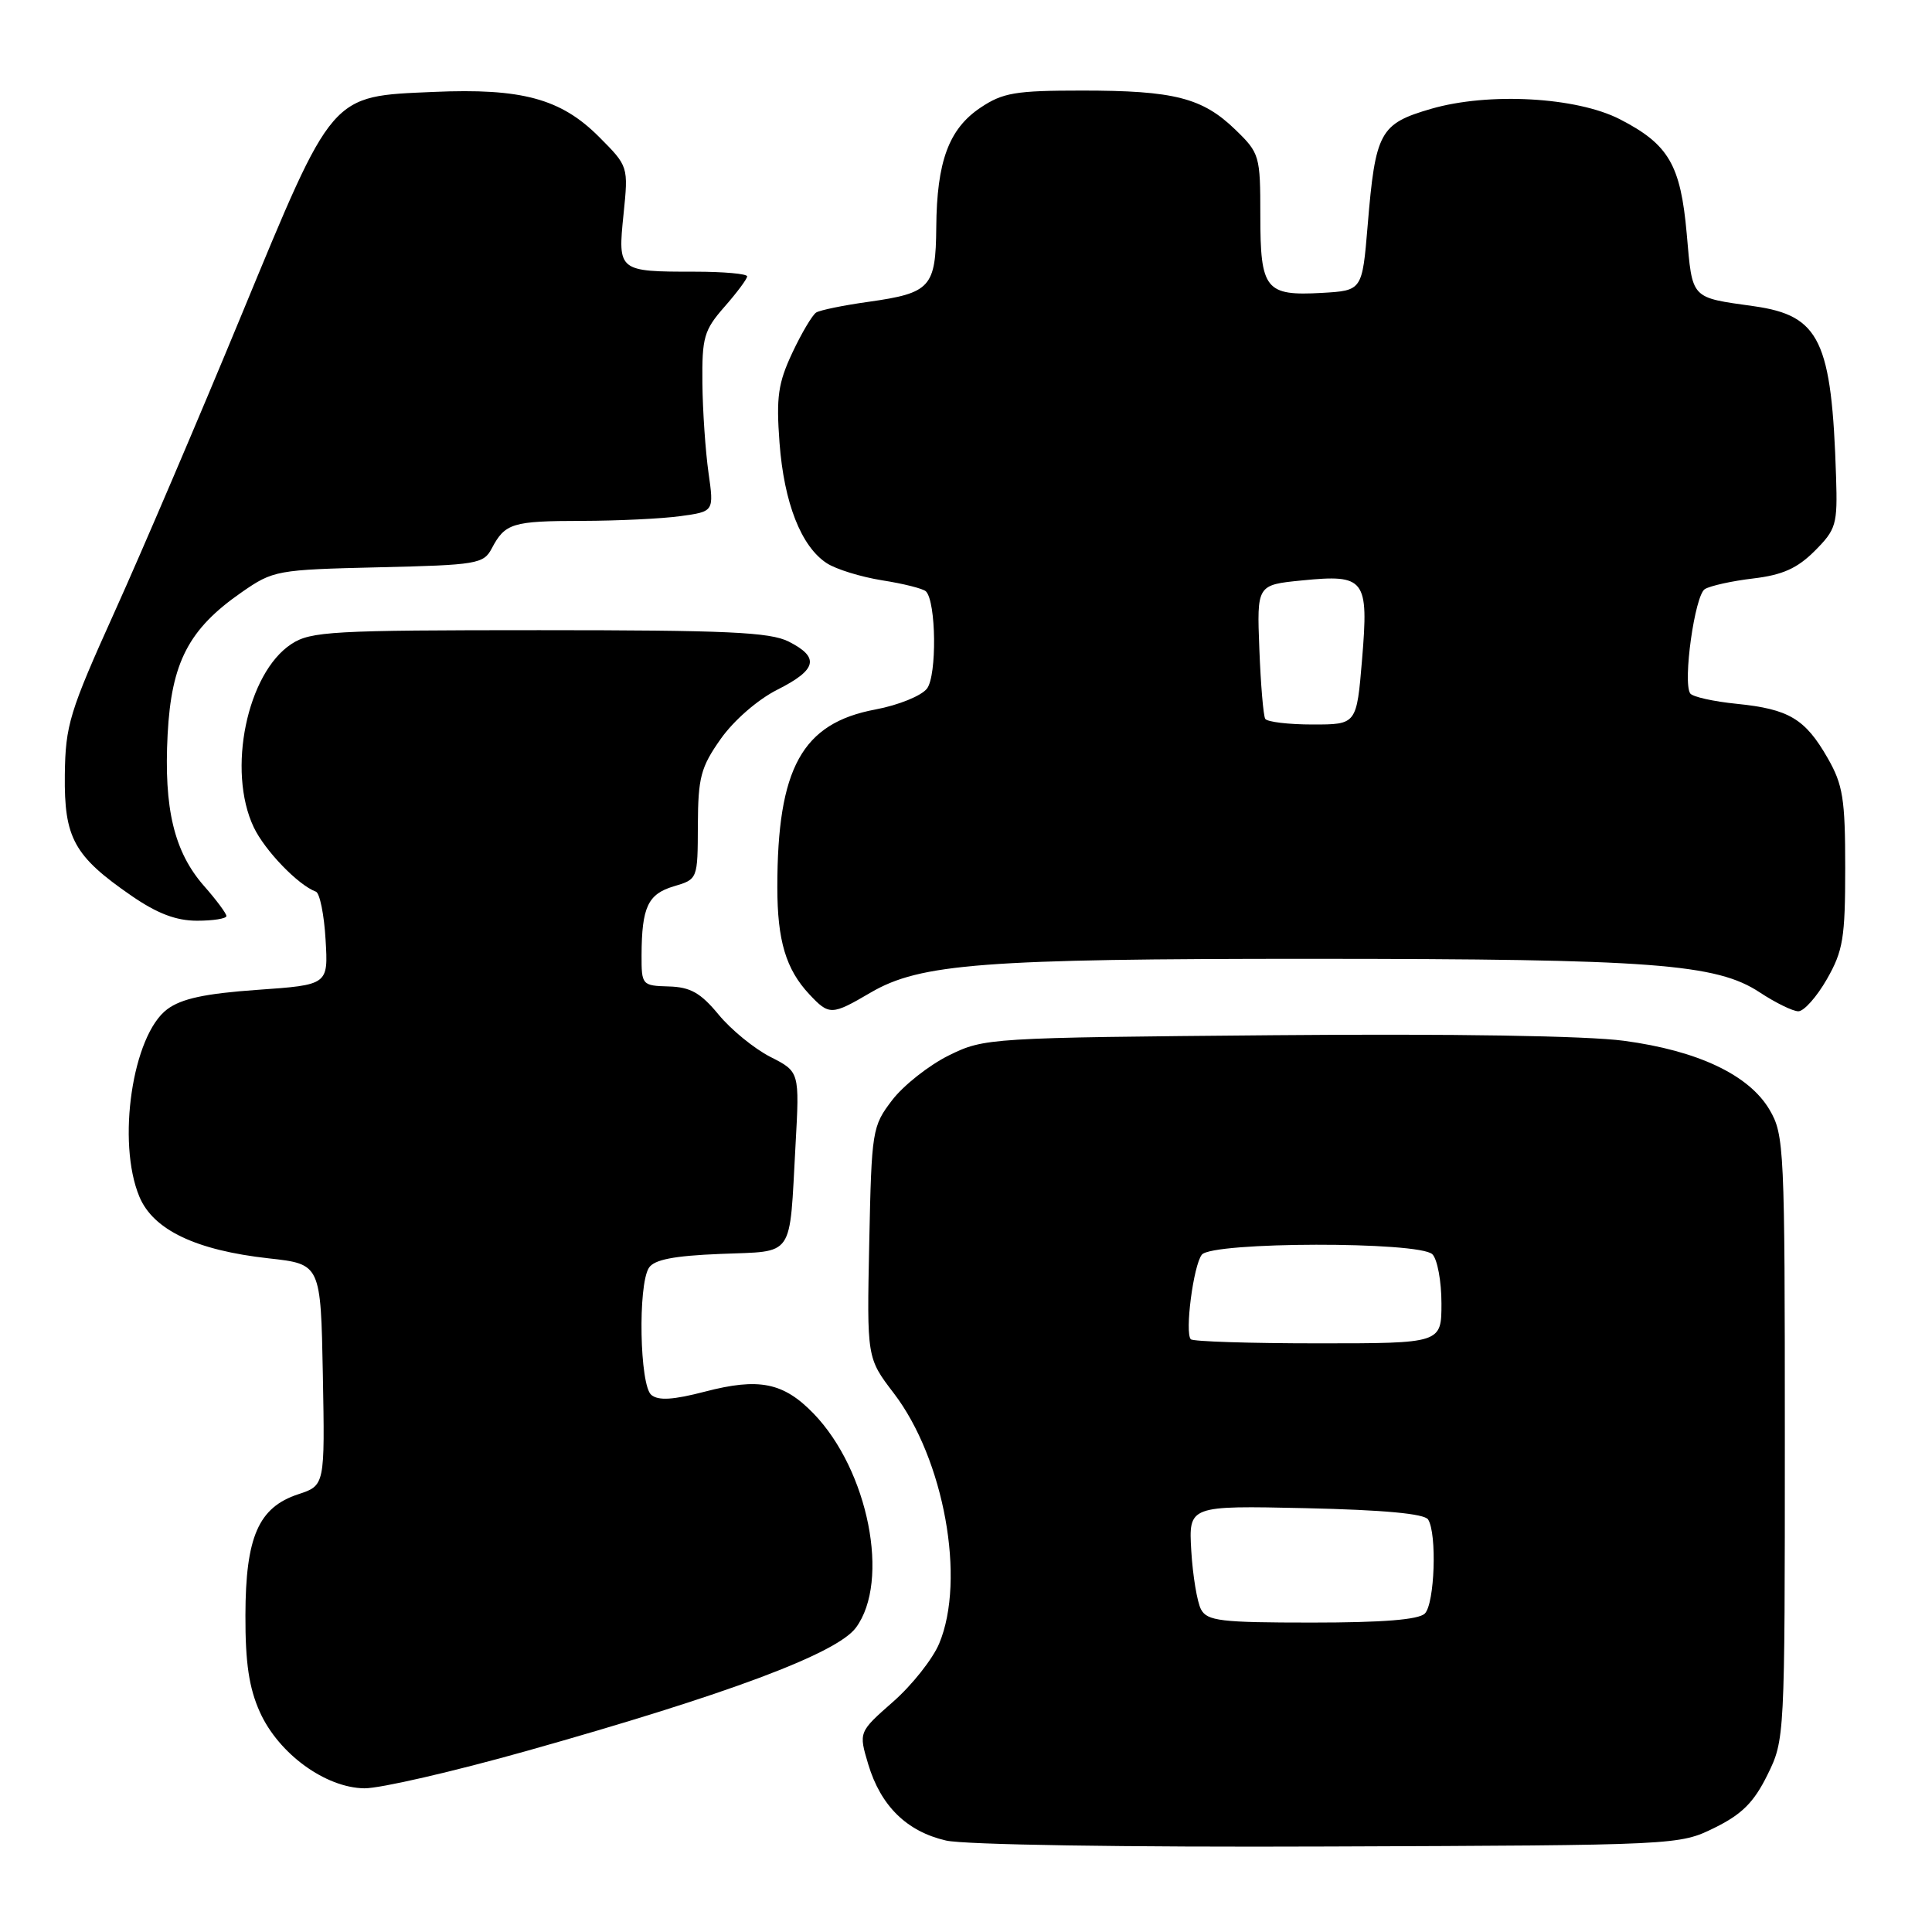 <?xml version="1.0" encoding="UTF-8" standalone="no"?>
<!DOCTYPE svg PUBLIC "-//W3C//DTD SVG 1.1//EN" "http://www.w3.org/Graphics/SVG/1.1/DTD/svg11.dtd" >
<svg xmlns="http://www.w3.org/2000/svg" xmlns:xlink="http://www.w3.org/1999/xlink" version="1.1" viewBox="0 0 256 256">
 <g >
 <path fill="currentColor"
d=" M 227.19 242.19 C 230.82 240.40 232.40 238.82 234.19 235.19 C 236.49 230.53 236.50 230.27 236.50 190.50 C 236.50 152.17 236.42 150.36 234.48 147.06 C 231.77 142.44 224.99 139.22 215.18 137.91 C 210.28 137.25 192.49 136.96 168.86 137.17 C 130.93 137.50 130.45 137.53 125.72 139.85 C 123.10 141.15 119.72 143.81 118.22 145.77 C 115.57 149.24 115.49 149.75 115.18 164.64 C 114.86 179.94 114.86 179.94 118.44 184.62 C 125.10 193.34 127.99 209.30 124.45 217.77 C 123.60 219.81 120.85 223.29 118.34 225.49 C 113.77 229.51 113.77 229.51 115.05 233.79 C 116.71 239.30 120.15 242.68 125.35 243.88 C 127.76 244.44 149.01 244.78 176.00 244.67 C 222.39 244.50 222.51 244.49 227.19 242.19 Z  M 69.78 232.01 C 96.45 224.50 110.87 219.10 113.41 215.68 C 117.98 209.51 115.07 194.82 107.80 187.30 C 103.81 183.18 100.57 182.53 93.40 184.40 C 89.21 185.49 87.24 185.62 86.30 184.83 C 84.76 183.56 84.51 170.32 85.98 168.00 C 86.67 166.91 89.26 166.40 95.47 166.15 C 105.39 165.74 104.57 166.92 105.41 151.76 C 105.95 142.01 105.95 142.01 102.07 140.04 C 99.94 138.95 96.85 136.43 95.21 134.43 C 92.83 131.55 91.48 130.79 88.61 130.71 C 85.07 130.61 85.00 130.52 85.01 126.55 C 85.04 120.19 85.85 118.46 89.29 117.44 C 92.45 116.50 92.45 116.50 92.47 109.34 C 92.50 103.01 92.85 101.67 95.50 97.91 C 97.24 95.45 100.40 92.70 103.00 91.39 C 108.26 88.74 108.65 87.11 104.50 85.01 C 102.02 83.76 96.29 83.50 71.46 83.50 C 44.04 83.50 41.17 83.66 38.62 85.33 C 32.72 89.19 30.06 102.11 33.62 109.61 C 35.09 112.70 39.50 117.28 41.86 118.15 C 42.37 118.34 42.95 121.20 43.14 124.50 C 43.50 130.50 43.50 130.50 34.11 131.16 C 27.18 131.65 24.05 132.32 22.16 133.73 C 17.55 137.17 15.45 151.35 18.47 158.57 C 20.31 162.98 25.97 165.67 35.62 166.74 C 42.50 167.50 42.50 167.50 42.78 182.16 C 43.05 196.83 43.05 196.83 39.51 198.00 C 34.25 199.73 32.54 203.66 32.52 214.03 C 32.50 220.34 33.00 223.67 34.43 226.85 C 36.92 232.38 43.12 236.89 48.28 236.96 C 50.37 236.98 60.04 234.75 69.78 232.01 Z  M 115.37 131.52 C 121.93 127.68 130.31 127.04 174.00 127.05 C 218.93 127.06 227.44 127.70 233.18 131.50 C 235.26 132.87 237.56 134.00 238.29 134.00 C 239.03 134.00 240.73 132.09 242.07 129.75 C 244.22 125.99 244.50 124.29 244.50 115.00 C 244.50 105.84 244.20 103.98 242.17 100.44 C 239.19 95.24 237.04 93.96 230.13 93.26 C 227.03 92.95 224.26 92.33 223.96 91.88 C 222.96 90.37 224.57 78.88 225.90 78.06 C 226.62 77.62 229.50 76.98 232.31 76.65 C 236.19 76.19 238.15 75.31 240.46 73.00 C 243.30 70.15 243.49 69.52 243.29 63.23 C 242.72 45.10 241.14 41.82 232.44 40.58 C 223.94 39.38 224.27 39.74 223.50 30.97 C 222.69 21.84 221.11 19.13 214.66 15.81 C 208.91 12.85 197.24 12.21 189.63 14.42 C 182.83 16.40 182.25 17.45 181.22 29.90 C 180.50 38.50 180.50 38.50 175.17 38.81 C 167.68 39.23 167.00 38.38 167.00 28.57 C 167.00 20.62 166.91 20.30 163.69 17.18 C 159.33 12.96 155.58 12.00 143.40 12.00 C 134.53 12.00 132.88 12.28 129.90 14.28 C 125.72 17.09 124.13 21.40 124.06 30.13 C 123.99 38.07 123.31 38.83 115.10 39.99 C 111.79 40.45 108.66 41.09 108.15 41.41 C 107.65 41.72 106.22 44.12 104.99 46.74 C 103.10 50.77 102.84 52.61 103.29 58.67 C 103.89 66.64 106.15 72.40 109.54 74.62 C 110.77 75.43 114.09 76.45 116.91 76.90 C 119.73 77.34 122.33 78.00 122.69 78.36 C 124.05 79.72 124.16 89.50 122.83 91.24 C 122.10 92.20 119.04 93.44 116.00 94.01 C 106.27 95.83 103.00 101.77 103.00 117.57 C 103.00 124.63 104.14 128.44 107.24 131.75 C 109.87 134.56 110.20 134.55 115.37 131.52 Z  M 30.00 121.38 C 30.00 121.04 28.67 119.25 27.04 117.40 C 23.07 112.88 21.70 107.15 22.21 97.33 C 22.71 87.76 25.00 83.35 32.02 78.48 C 36.21 75.57 36.67 75.49 50.17 75.17 C 63.20 74.87 64.08 74.72 65.16 72.67 C 66.92 69.33 67.88 69.03 77.11 69.02 C 81.85 69.01 87.72 68.73 90.17 68.39 C 94.61 67.78 94.61 67.78 93.88 62.64 C 93.48 59.81 93.11 54.48 93.07 50.78 C 93.01 44.70 93.28 43.75 96.00 40.65 C 97.65 38.77 99.00 36.96 99.00 36.62 C 99.00 36.28 95.89 36.00 92.08 36.00 C 81.91 36.00 81.85 35.95 82.62 28.41 C 83.27 22.04 83.27 22.04 79.35 18.11 C 74.31 13.07 69.13 11.67 57.45 12.18 C 43.70 12.78 44.22 12.17 32.00 41.73 C 26.37 55.36 18.82 73.03 15.22 81.00 C 9.20 94.34 8.67 96.07 8.59 102.68 C 8.49 111.05 9.80 113.44 17.43 118.70 C 20.84 121.05 23.34 122.00 26.11 122.00 C 28.25 122.00 30.00 121.72 30.00 121.38 Z  M 159.14 213.25 C 158.63 212.29 158.05 208.80 157.85 205.50 C 157.50 199.50 157.50 199.50 173.00 199.84 C 183.31 200.07 188.74 200.57 189.23 201.34 C 190.43 203.22 190.10 212.50 188.80 213.80 C 187.98 214.62 183.21 215.00 173.84 215.00 C 161.75 215.00 159.96 214.79 159.14 213.25 Z  M 157.79 177.46 C 156.97 176.63 158.13 167.66 159.25 166.25 C 160.62 164.53 188.08 164.48 189.80 166.20 C 190.46 166.86 191.00 169.78 191.00 172.70 C 191.00 178.00 191.00 178.00 174.67 178.00 C 165.68 178.00 158.09 177.76 157.79 177.46 Z  M 167.65 95.25 C 167.40 94.84 167.05 90.67 166.87 86.00 C 166.54 77.50 166.54 77.50 172.52 76.91 C 180.90 76.08 181.37 76.70 180.48 87.39 C 179.76 96.00 179.76 96.00 173.94 96.00 C 170.74 96.00 167.91 95.66 167.65 95.25 Z "/>
</g>
</svg>